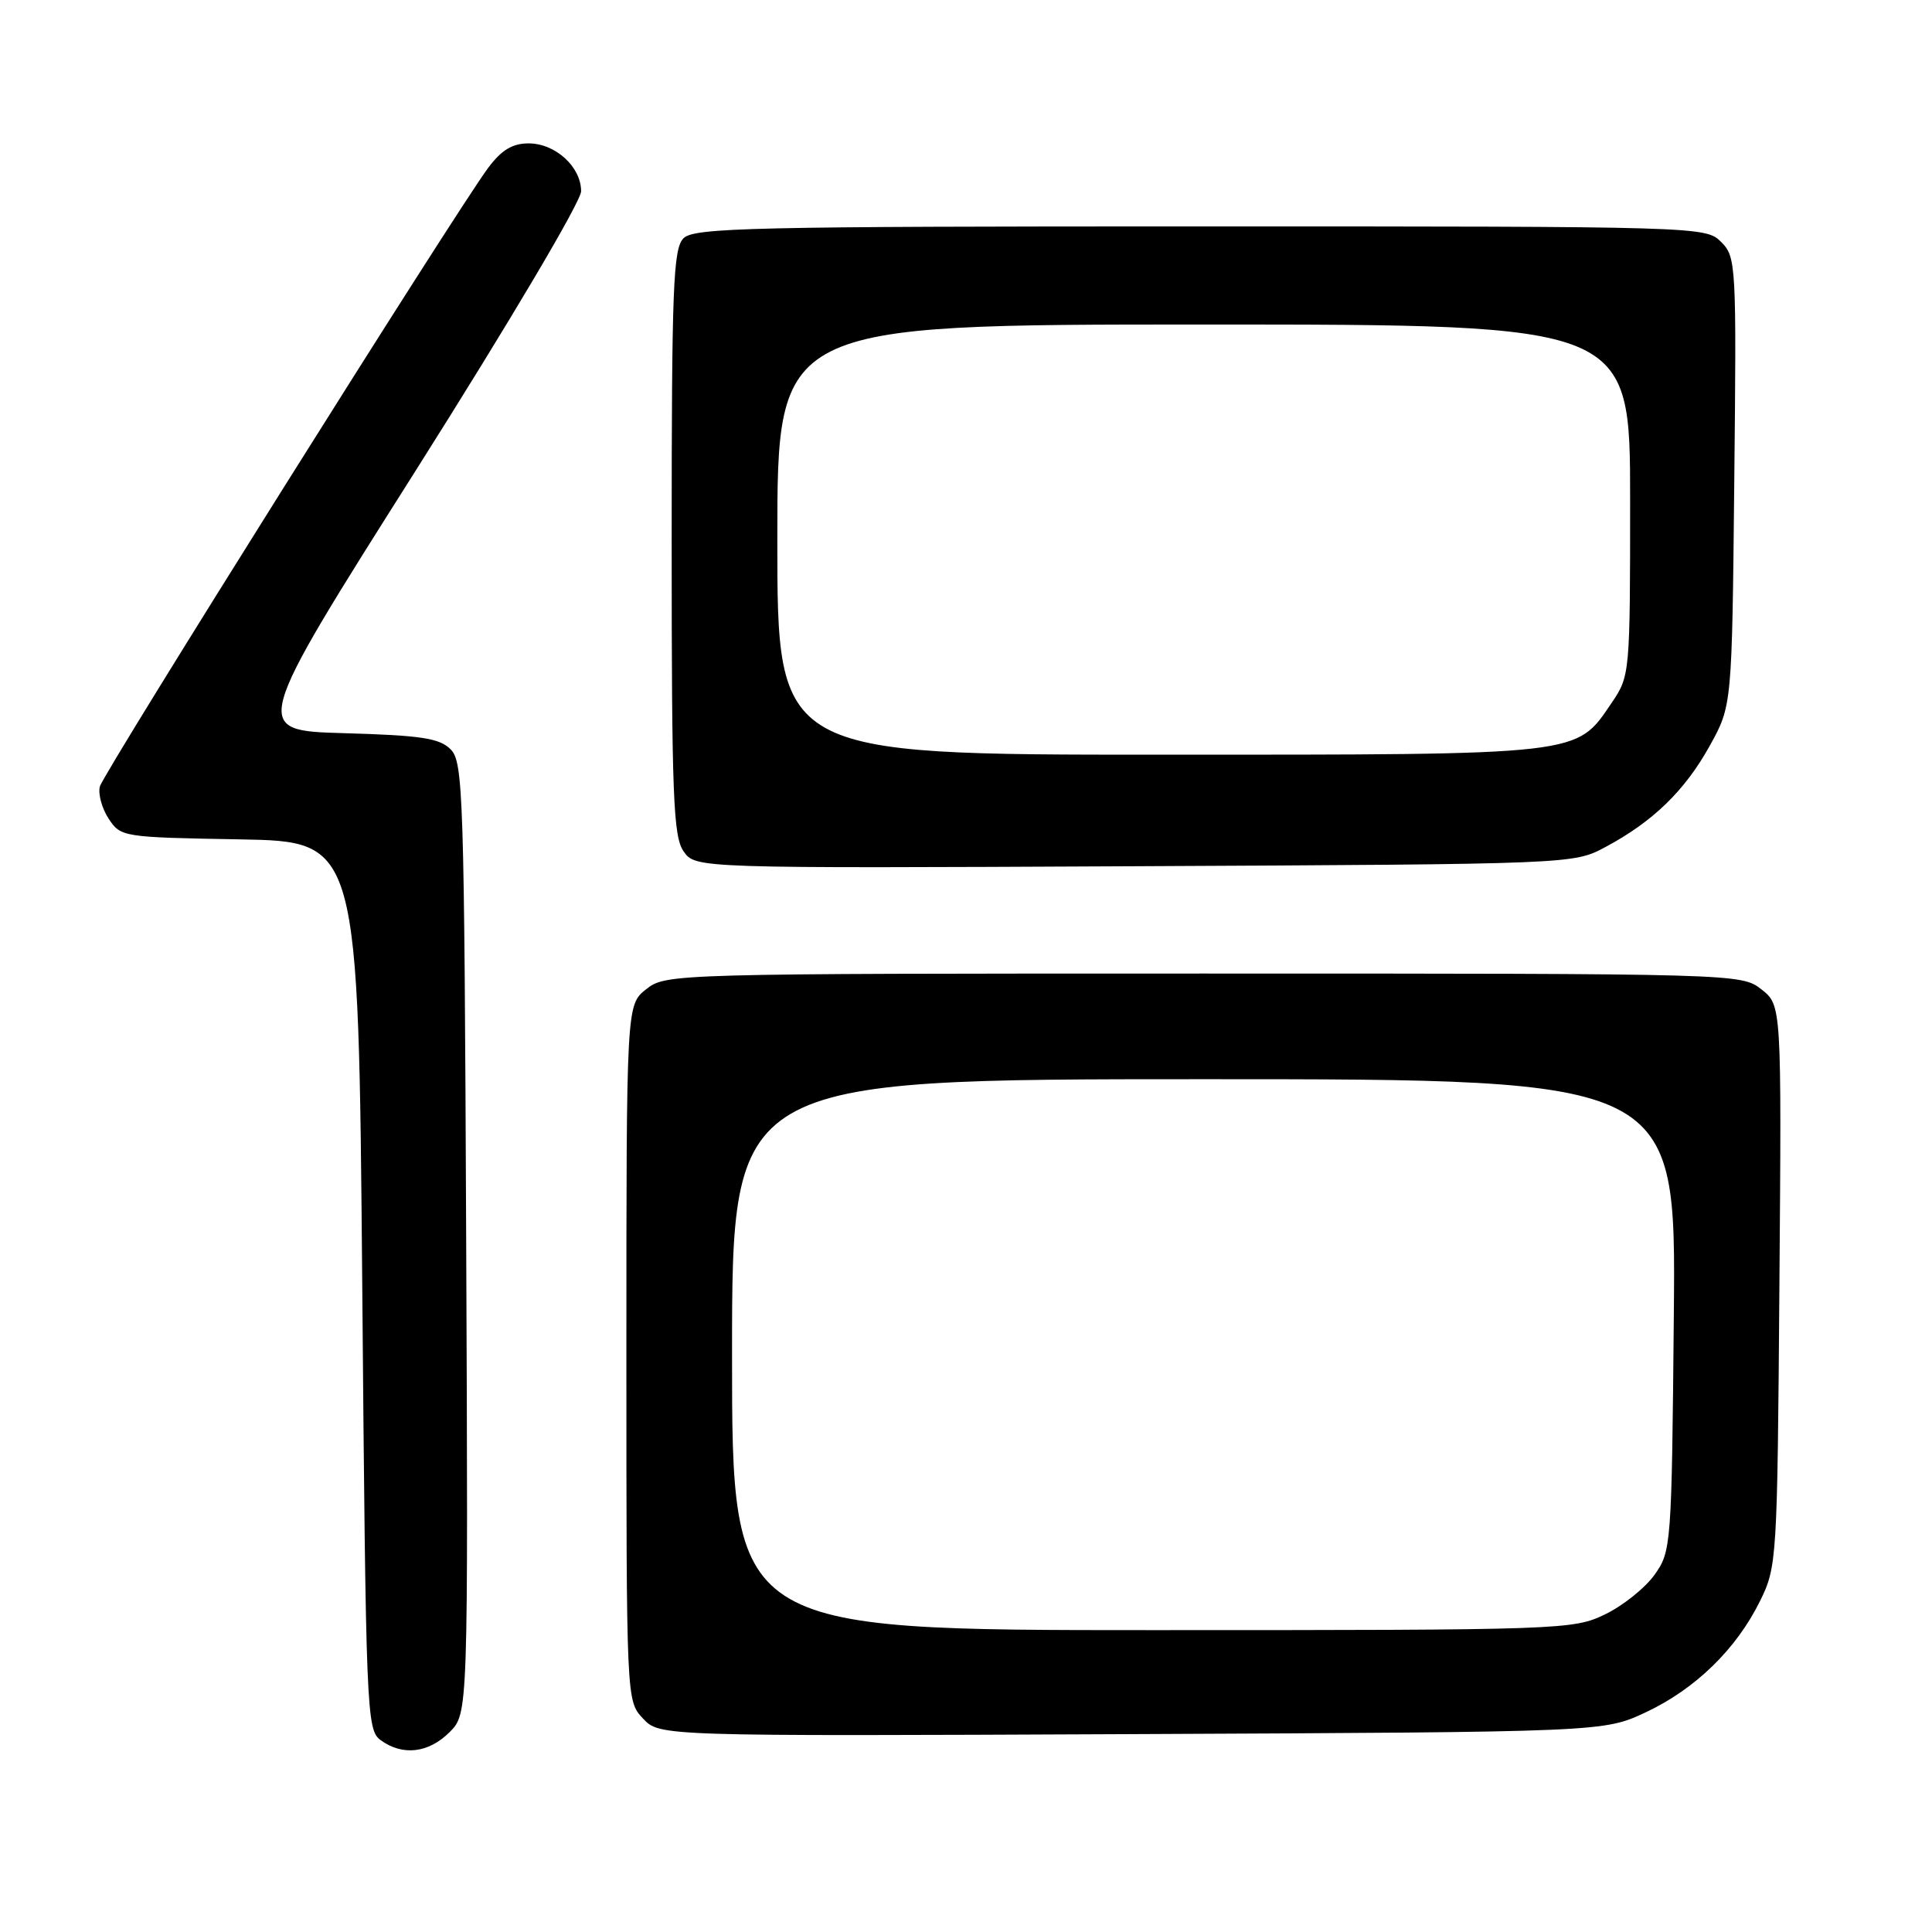 <?xml version="1.0" encoding="UTF-8" standalone="no"?>
<!DOCTYPE svg PUBLIC "-//W3C//DTD SVG 1.1//EN" "http://www.w3.org/Graphics/SVG/1.1/DTD/svg11.dtd" >
<svg xmlns="http://www.w3.org/2000/svg" xmlns:xlink="http://www.w3.org/1999/xlink" version="1.1" viewBox="0 0 256 256">
 <g >
 <path fill="currentColor"
d=" M 59.57 229.52 C 62.04 227.05 62.04 227.05 61.77 164.06 C 61.52 105.14 61.38 100.96 59.71 99.29 C 58.24 97.81 55.80 97.44 45.61 97.15 C 33.29 96.80 33.29 96.80 55.15 62.25 C 67.58 42.59 77.00 26.68 77.00 25.34 C 77.00 22.11 73.59 19.00 70.05 19.00 C 67.89 19.00 66.46 19.87 64.68 22.25 C 60.39 28.01 13.71 102.38 13.23 104.22 C 12.98 105.20 13.50 107.11 14.39 108.47 C 15.99 110.91 16.24 110.95 31.76 111.22 C 47.50 111.50 47.50 111.50 48.00 170.33 C 48.48 227.11 48.57 229.21 50.44 230.58 C 53.34 232.70 56.79 232.30 59.57 229.52 Z  M 218.07 226.89 C 224.65 223.80 230.07 218.52 233.22 212.13 C 235.45 207.60 235.51 206.71 235.78 170.35 C 236.07 133.20 236.07 133.20 233.40 131.10 C 230.74 129.01 230.34 129.00 159.50 129.00 C 88.95 129.00 88.24 129.02 85.63 131.07 C 83.00 133.15 83.00 133.15 83.00 179.26 C 83.00 225.37 83.00 225.37 85.20 227.71 C 87.40 230.06 87.40 230.06 149.95 229.78 C 212.50 229.50 212.50 229.50 218.07 226.89 Z  M 212.72 112.24 C 219.02 108.88 223.26 104.76 226.55 98.82 C 229.50 93.50 229.50 93.50 229.80 63.80 C 230.10 34.97 230.05 34.05 228.05 32.05 C 226.02 30.02 225.26 30.00 159.07 30.00 C 99.56 30.00 91.97 30.17 90.57 31.57 C 89.20 32.95 89.00 37.99 89.00 71.85 C 89.00 105.49 89.21 110.85 90.58 112.81 C 92.16 115.06 92.16 115.06 150.33 114.78 C 208.50 114.50 208.50 114.50 212.72 112.24 Z  M 97.00 179.50 C 97.00 143.00 97.00 143.00 159.54 143.00 C 222.08 143.00 222.08 143.00 221.79 174.25 C 221.51 204.85 221.45 205.57 219.24 208.66 C 218.00 210.40 215.05 212.77 212.68 213.91 C 208.47 215.95 207.09 216.00 152.68 216.00 C 97.00 216.00 97.00 216.00 97.00 179.50 Z  M 103.00 71.50 C 103.00 43.00 103.00 43.00 159.50 43.00 C 216.00 43.00 216.00 43.00 216.00 66.27 C 216.00 89.28 215.97 89.57 213.56 93.12 C 208.79 100.14 210.04 100.00 153.60 100.00 C 103.00 100.00 103.00 100.00 103.00 71.50 Z "/>
</g>
</svg>